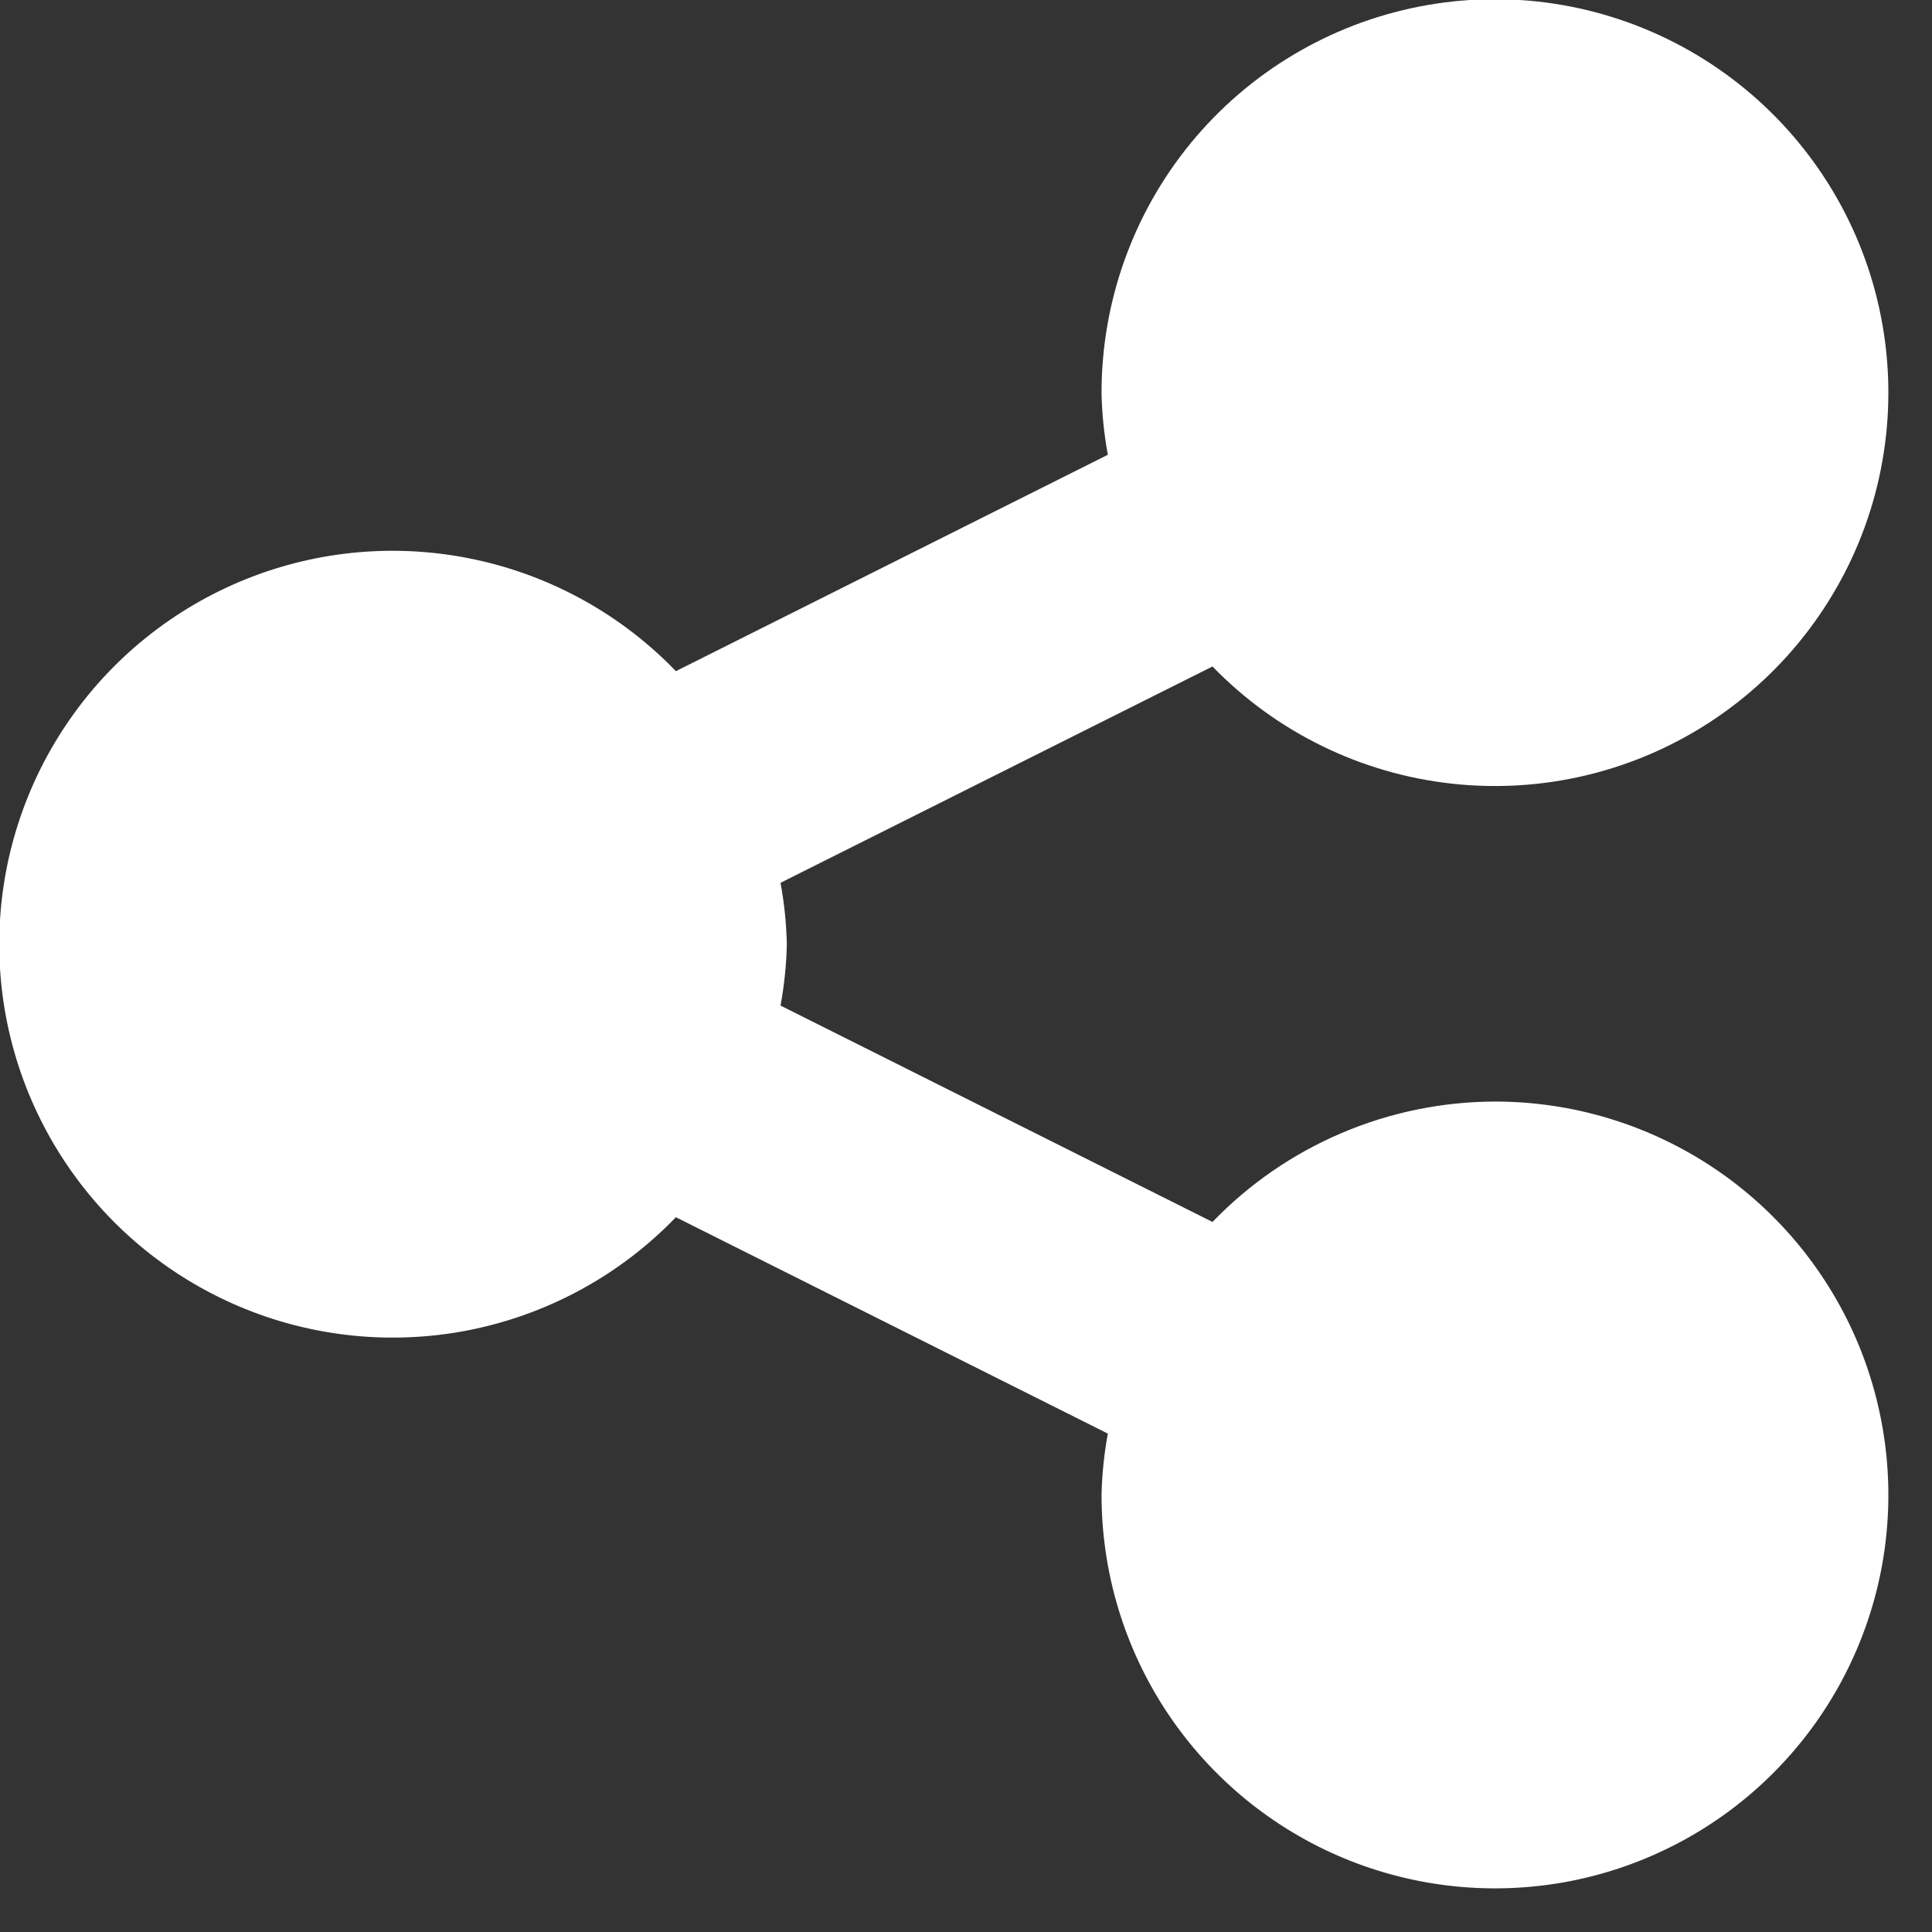 <svg width="31" height="31" viewBox="0 0 31 31" fill="none" xmlns="http://www.w3.org/2000/svg">
<rect x="0" y="0" width="31" height="31" fill="#333333" stroke="none"/>
<g clip-path="url(#clip0_324_4079)">
<path d="M23.988 17.675C23.141 17.677 22.304 17.849 21.525 18.181C20.747 18.512 20.043 18.997 19.455 19.607L12.524 16.135C12.584 15.81 12.618 15.481 12.625 15.15C12.618 14.82 12.584 14.491 12.524 14.165L19.455 10.694C20.475 11.746 21.829 12.41 23.285 12.573C24.741 12.736 26.209 12.388 27.436 11.587C28.663 10.787 29.574 9.584 30.012 8.186C30.449 6.788 30.387 5.281 29.836 3.923C29.284 2.566 28.277 1.443 26.988 0.746C25.699 0.05 24.208 -0.177 22.77 0.106C21.333 0.388 20.038 1.162 19.108 2.294C18.179 3.427 17.672 4.848 17.675 6.313C17.682 6.643 17.716 6.972 17.776 7.297L10.845 10.769C9.972 9.863 8.847 9.239 7.617 8.977C6.386 8.714 5.105 8.825 3.938 9.296C2.771 9.767 1.771 10.576 1.068 11.619C0.364 12.662 -0.012 13.892 -0.012 15.15C-0.012 16.409 0.364 17.638 1.068 18.681C1.771 19.724 2.771 20.533 3.938 21.004C5.105 21.475 6.386 21.586 7.617 21.324C8.847 21.061 9.972 20.437 10.845 19.531L17.776 23.003C17.716 23.328 17.682 23.657 17.675 23.988C17.675 25.236 18.045 26.457 18.739 27.495C19.433 28.533 20.418 29.342 21.572 29.82C22.725 30.297 23.994 30.422 25.219 30.179C26.444 29.935 27.568 29.334 28.451 28.451C29.334 27.569 29.935 26.444 30.179 25.219C30.422 23.995 30.297 22.726 29.82 21.572C29.342 20.419 28.533 19.433 27.495 18.739C26.456 18.045 25.236 17.675 23.988 17.675Z" fill="white"/>
</g>
<defs>
<clipPath id="clip0_324_4079">
<rect width="30.3" height="30.3" fill="white"/>
</clipPath>
</defs>
</svg>
